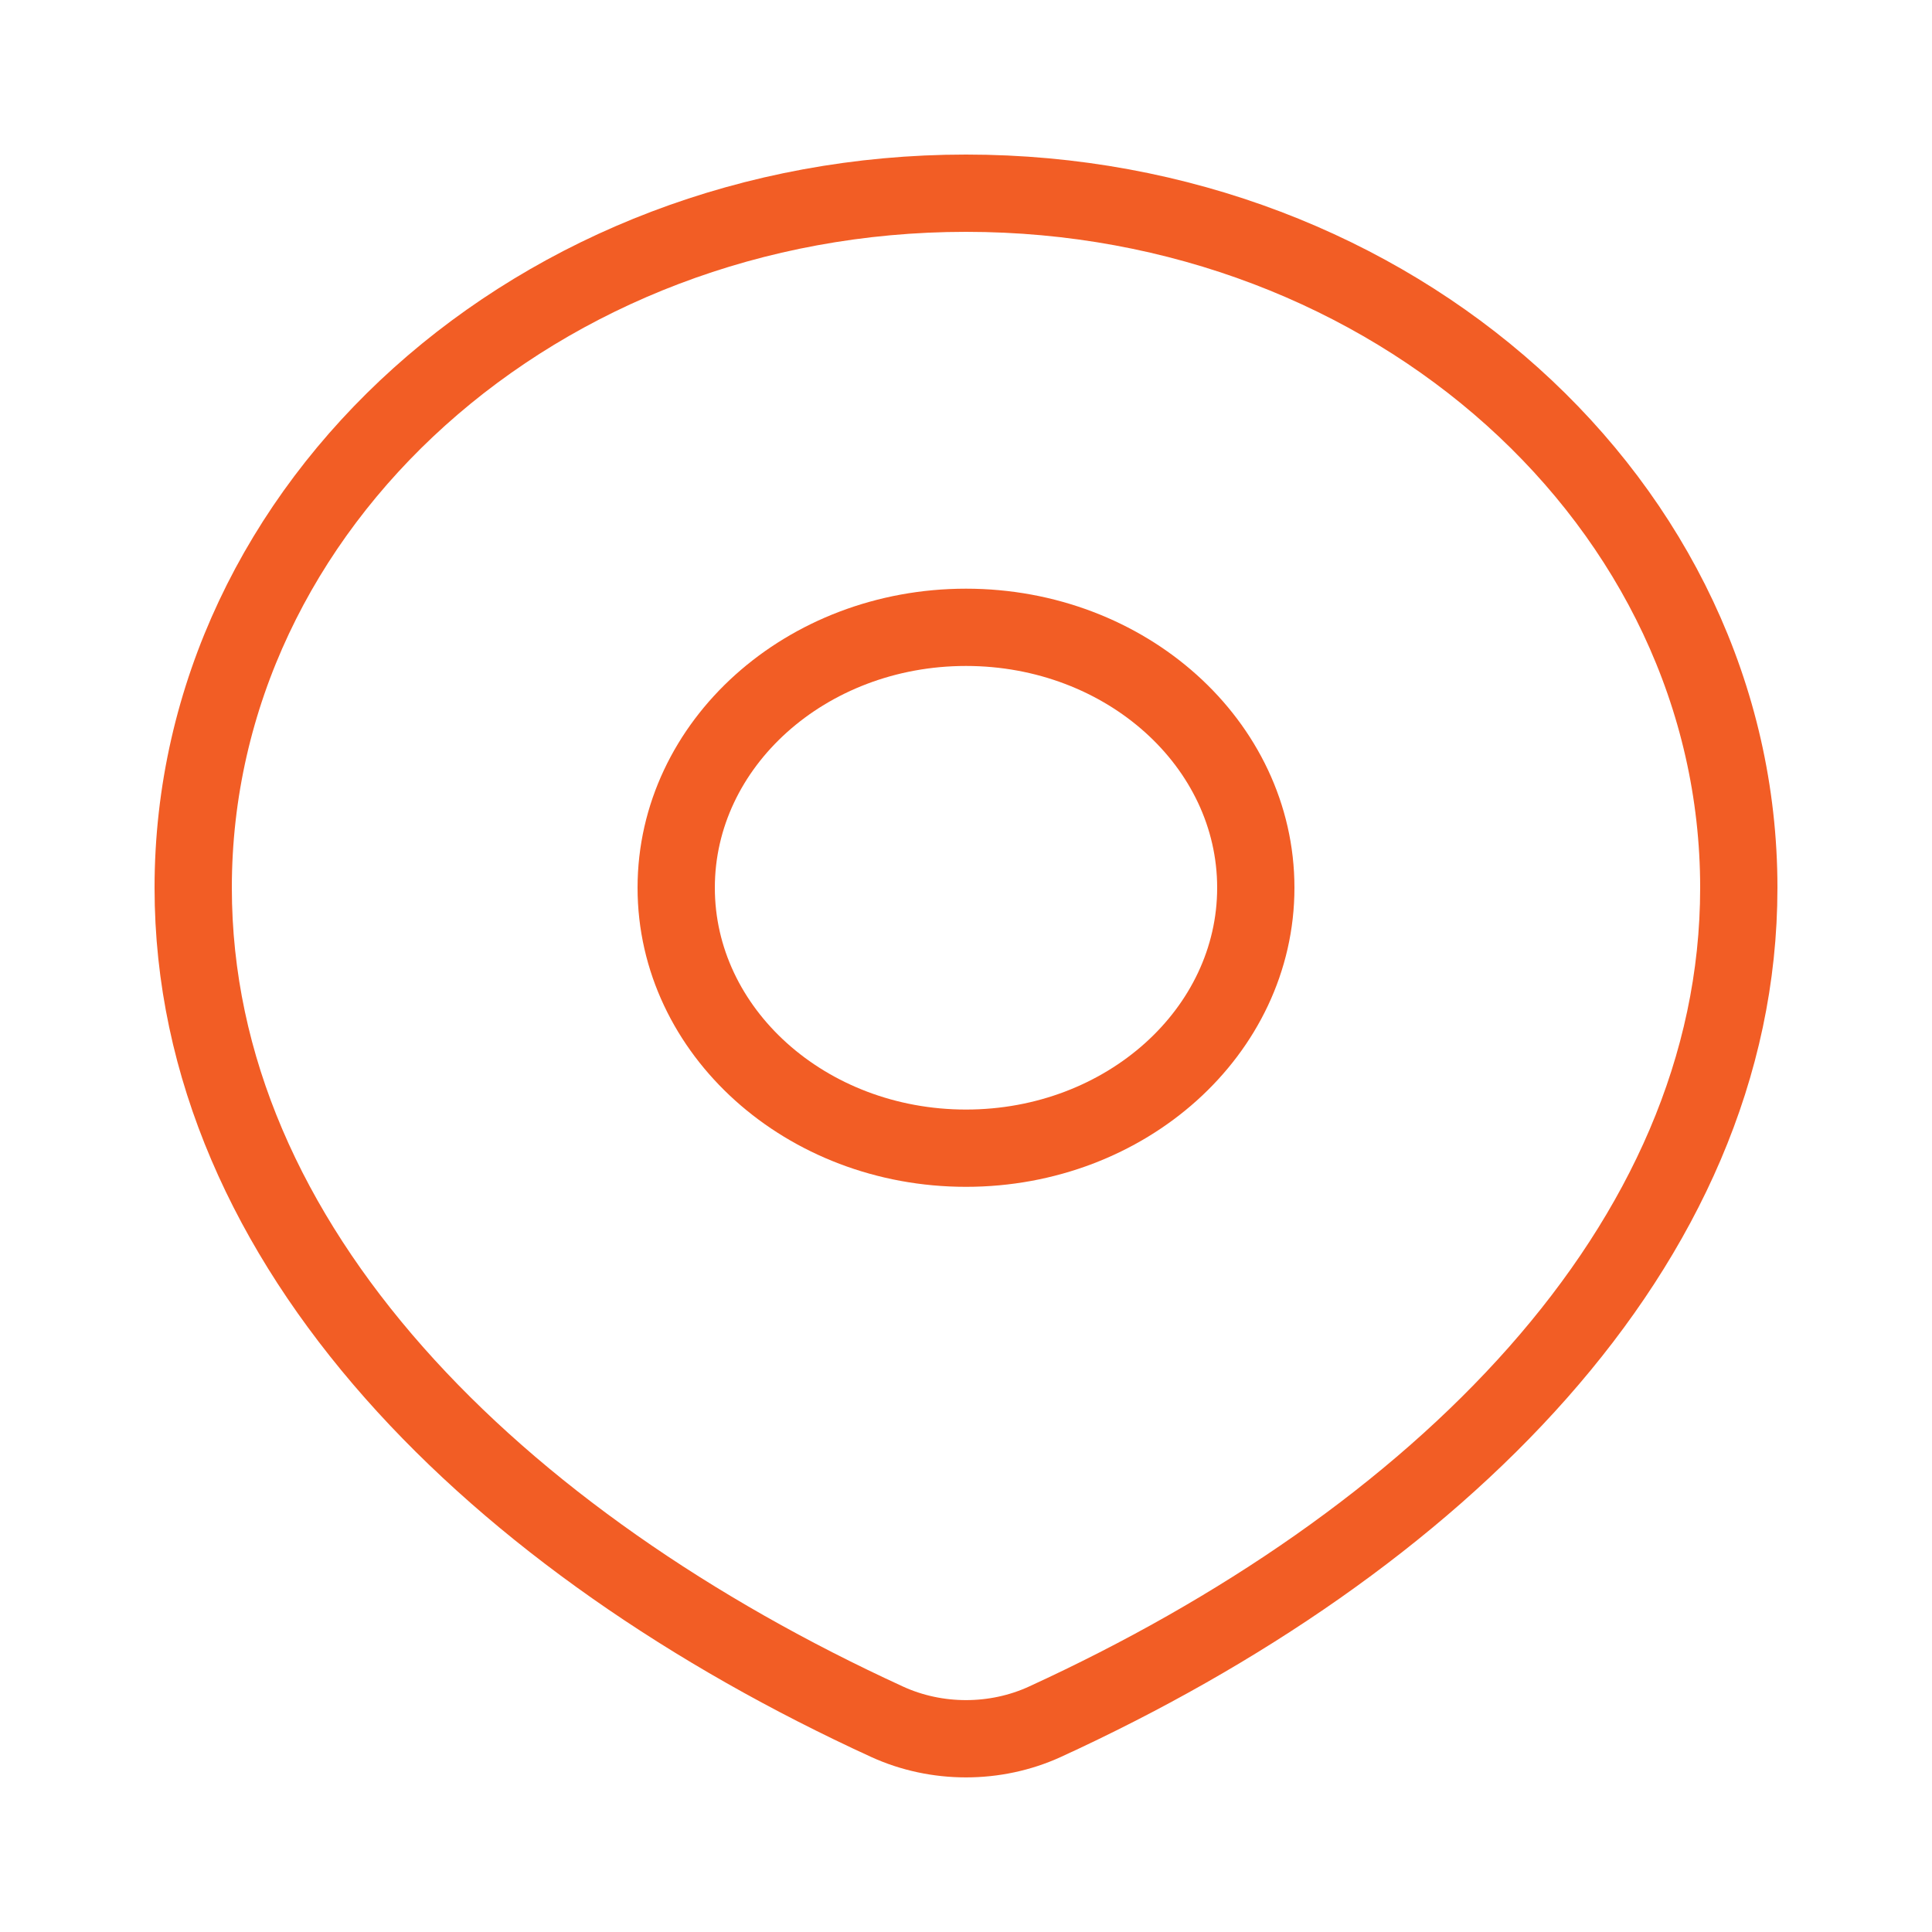 <svg width="10" height="10" viewBox="0 0 10 10" fill="none" xmlns="http://www.w3.org/2000/svg">
<path d="M5.408 8.912C7.425 7.987 9 6.456 9 4.595C9 2.609 7.209 1 5 1C2.791 1 1 2.609 1 4.595C1 6.456 2.575 7.987 4.592 8.912C4.848 9.029 5.152 9.029 5.408 8.912Z" stroke="#F25D25" stroke-width="0.4" stroke-linecap="round" stroke-linejoin="round"/>
<path d="M6.5 4.595C6.5 5.339 5.828 5.943 5 5.943C4.172 5.943 3.5 5.339 3.5 4.595C3.5 3.85 4.172 3.247 5 3.247C5.828 3.247 6.5 3.85 6.5 4.595Z" stroke="#F25D25" stroke-width="0.4" stroke-linecap="round" stroke-linejoin="round"/>
</svg>
